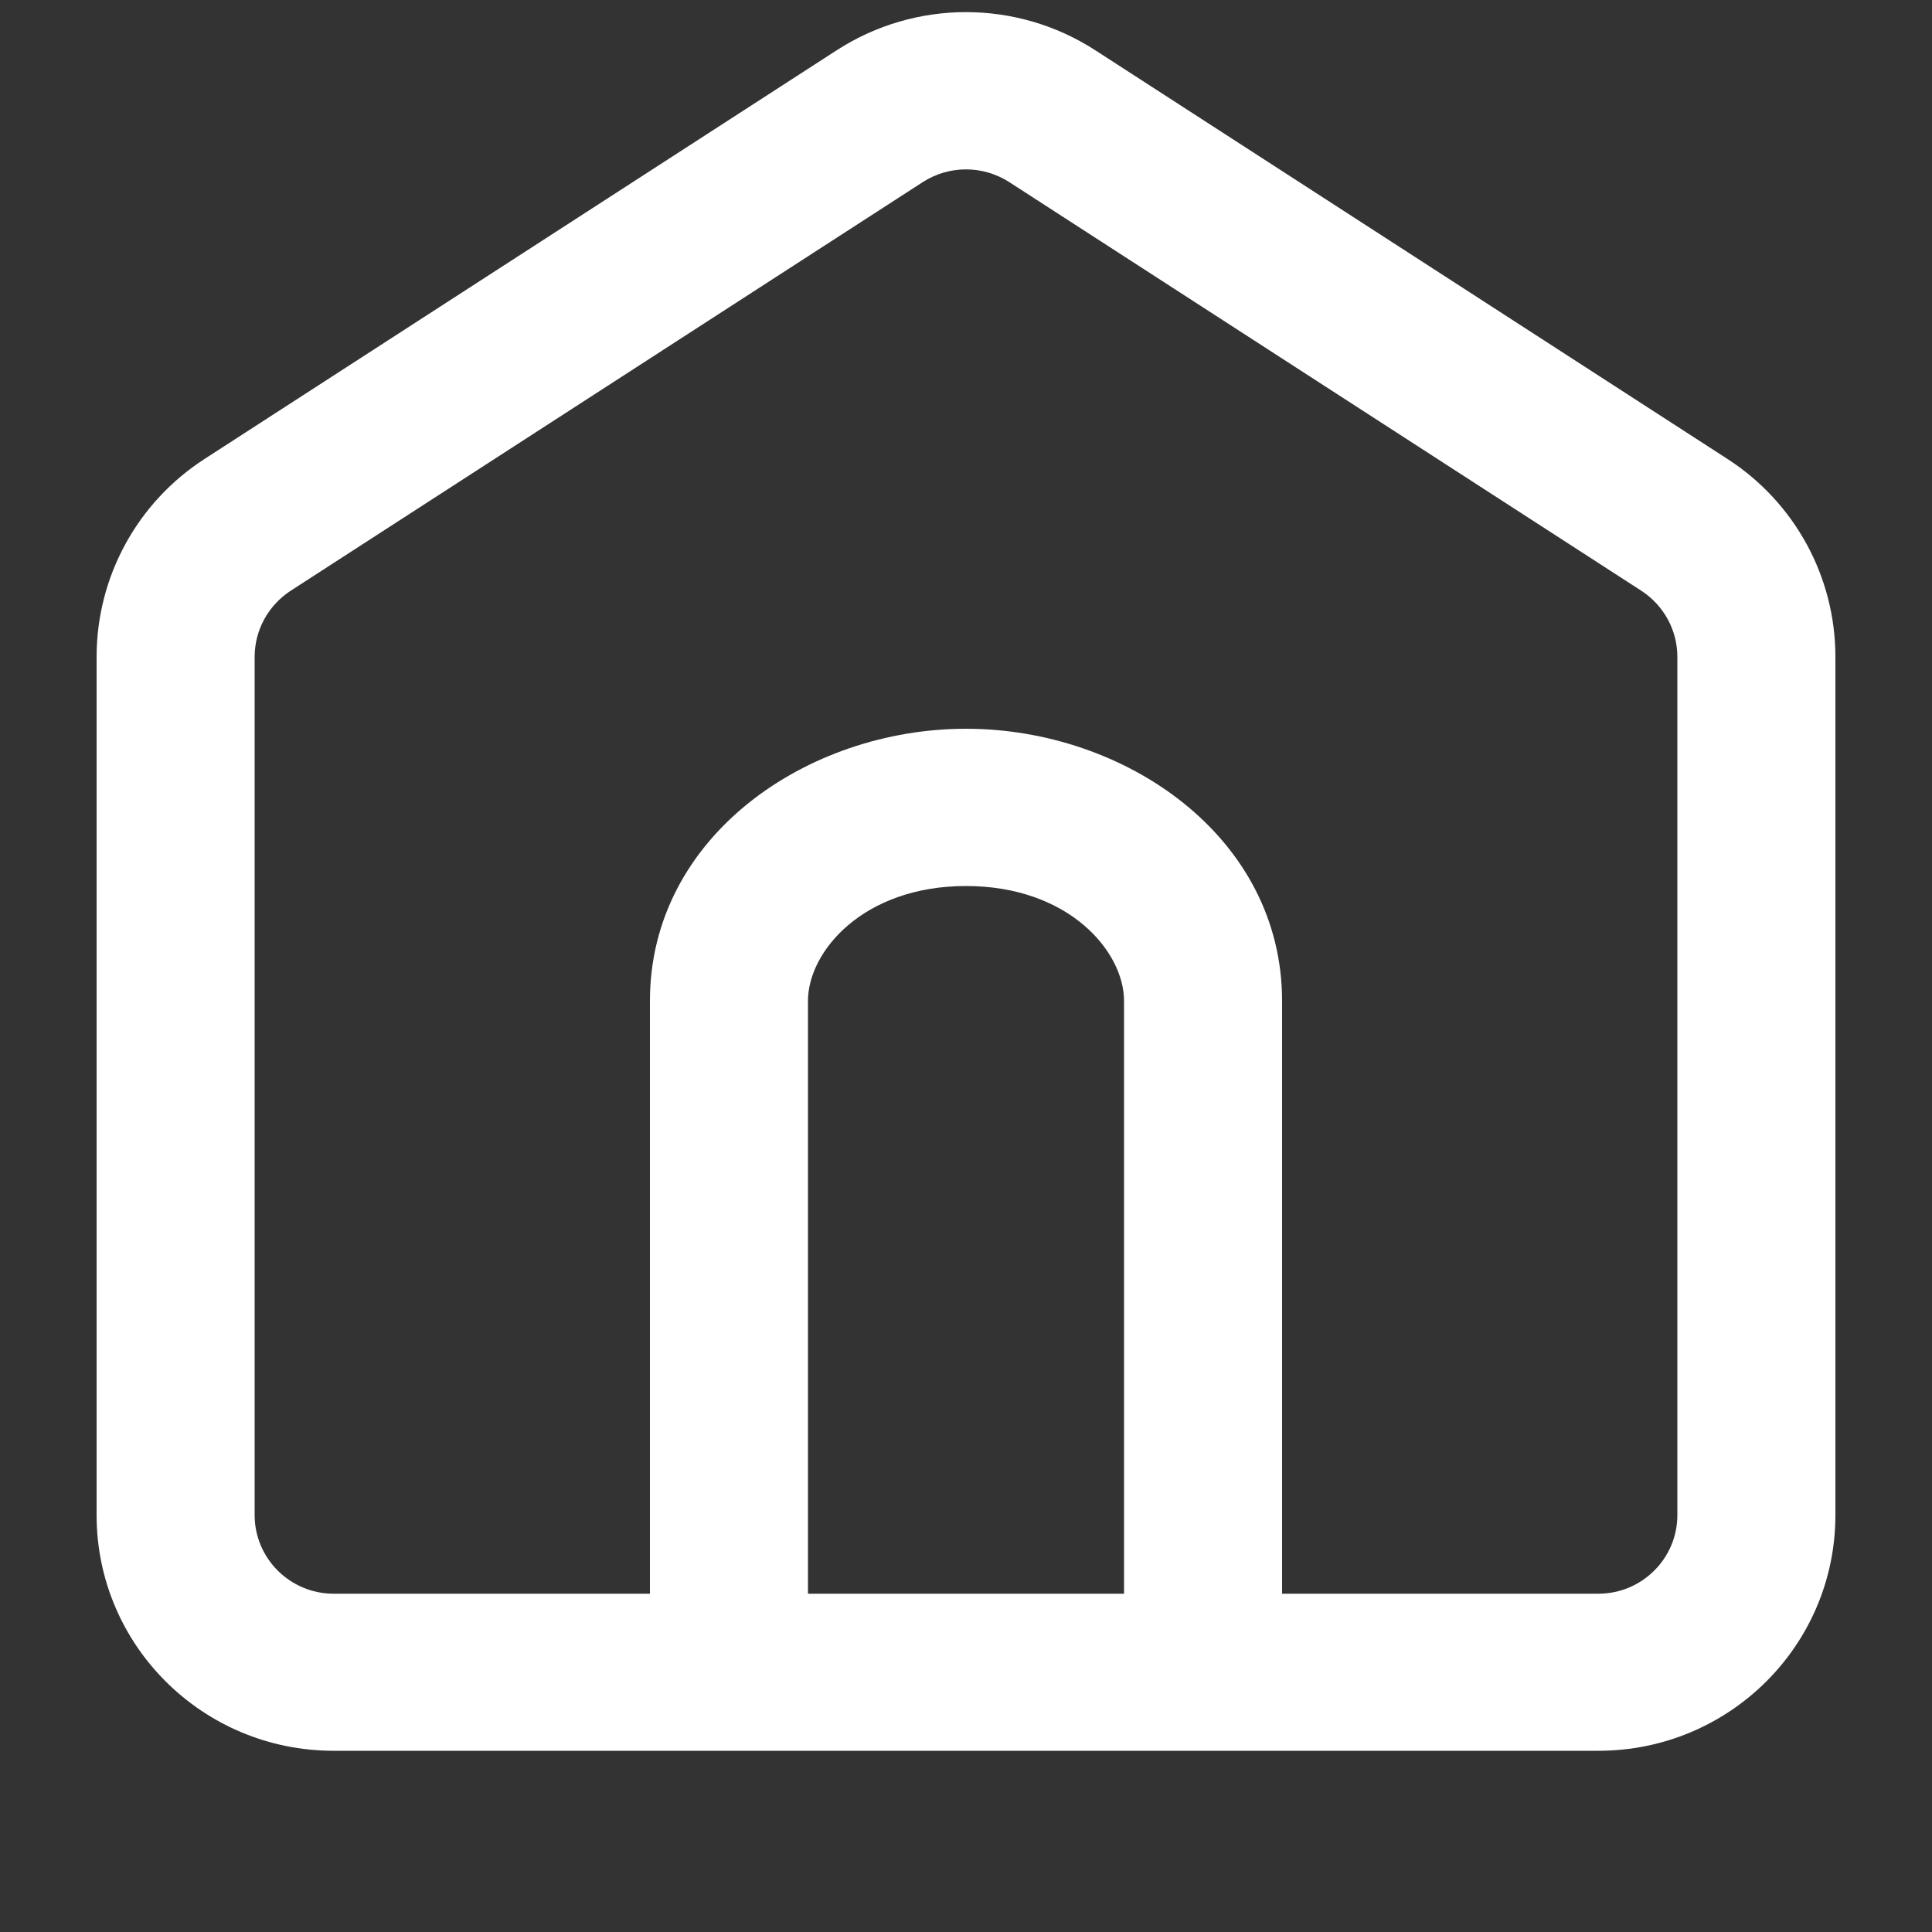 <svg width="10" height="10" viewBox="0 0 10 10" fill="none" xmlns="http://www.w3.org/2000/svg">
<rect x="0" y="0" width="10" height="10" fill="#333333" stroke="none"/>
<path fill-rule="evenodd" clip-rule="evenodd" d="M5.669 0.26C5.262 -0.003 4.738 -0.003 4.331 0.26L1.058 2.376C0.71 2.601 0.5 2.986 0.5 3.4V7.842C0.5 8.516 1.049 9.062 1.727 9.062H8.273C8.951 9.062 9.5 8.516 9.5 7.842V3.4C9.5 2.986 9.29 2.601 8.942 2.376L5.669 0.26ZM4.777 0.942C4.913 0.855 5.087 0.855 5.223 0.942L8.496 3.058C8.612 3.134 8.682 3.262 8.682 3.4V7.842C8.682 8.066 8.499 8.249 8.273 8.249H6.636L6.636 5.181C6.636 4.331 5.824 3.772 5 3.772C4.176 3.772 3.364 4.331 3.364 5.181L3.364 8.249L3.847 8.249H1.727C1.501 8.249 1.318 8.066 1.318 7.842V3.4C1.318 3.262 1.388 3.134 1.504 3.058L4.777 0.942ZM4.182 8.249H6.302L5.818 8.249L5.818 5.181C5.818 4.924 5.531 4.586 5 4.586C4.469 4.586 4.182 4.924 4.182 5.181L4.182 8.249Z" fill="white"/>
</svg>
